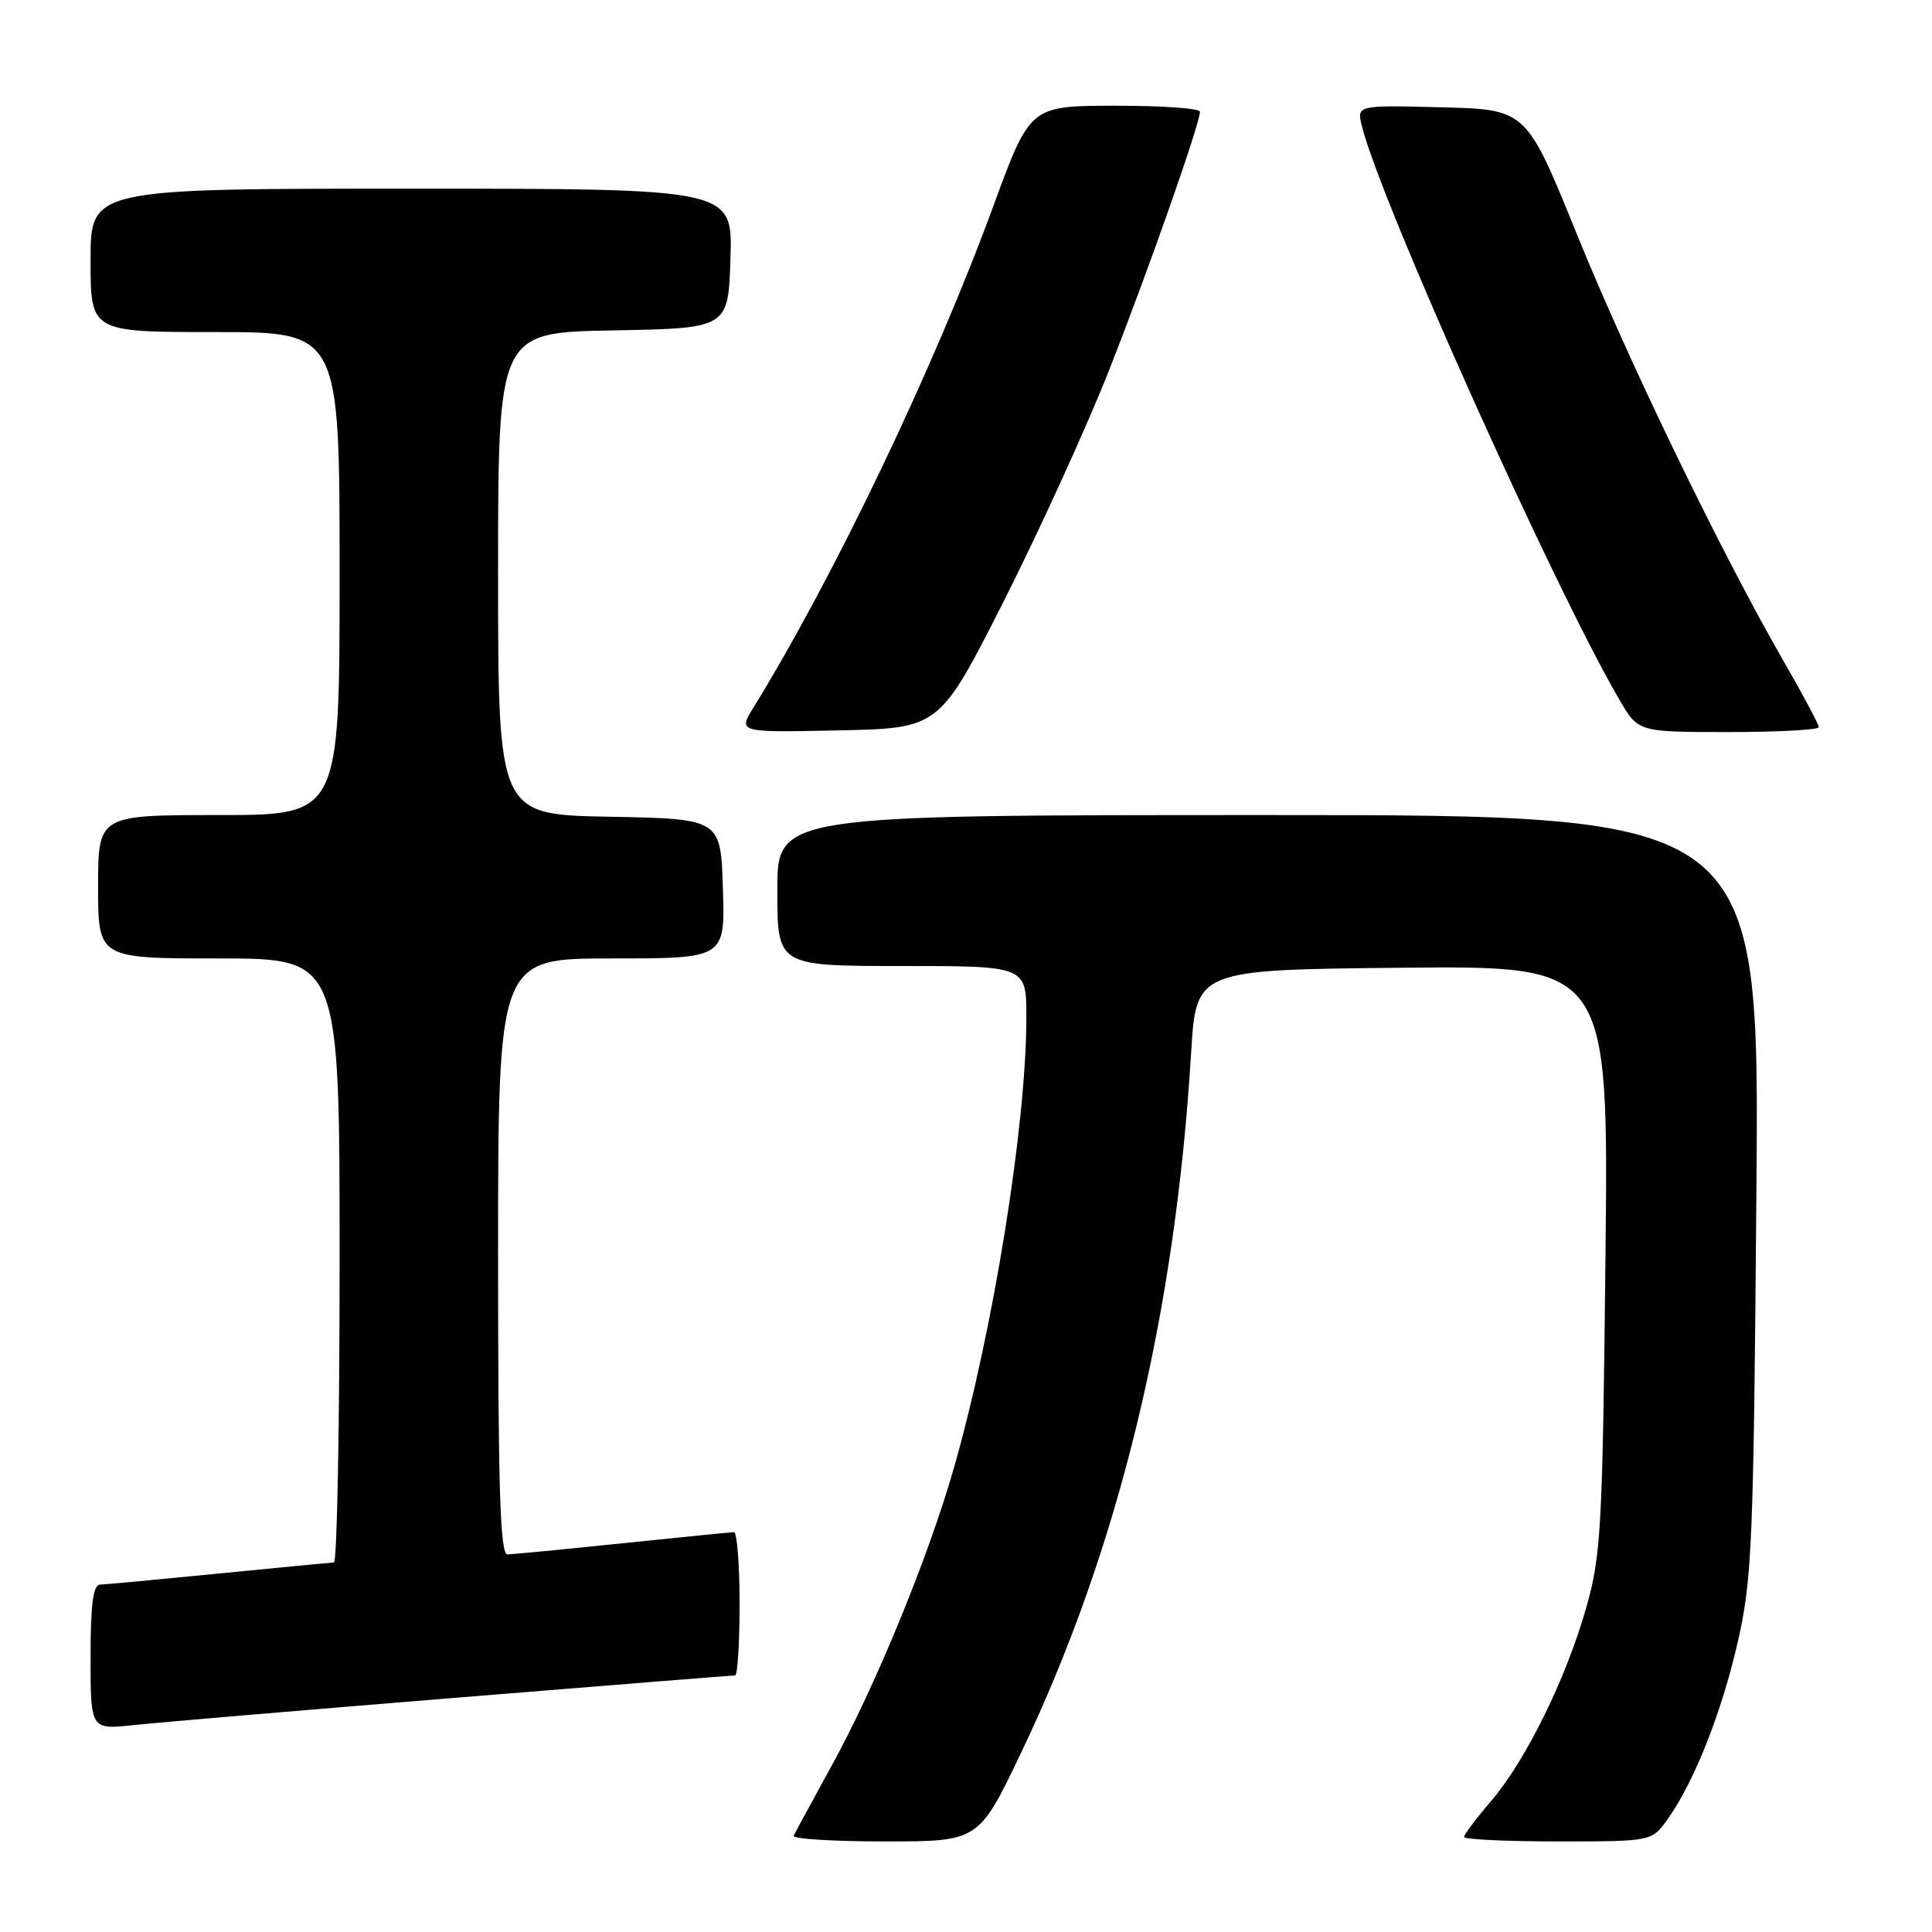 <?xml version="1.0" encoding="UTF-8" standalone="no"?>
<!DOCTYPE svg PUBLIC "-//W3C//DTD SVG 1.1//EN" "http://www.w3.org/Graphics/SVG/1.1/DTD/svg11.dtd" >
<svg xmlns="http://www.w3.org/2000/svg" xmlns:xlink="http://www.w3.org/1999/xlink" version="1.1" viewBox="0 0 256 256">
 <g >
 <path fill="currentColor"
d=" M 135.30 232.25 C 148.23 205.21 155.71 174.43 157.83 139.50 C 158.50 128.50 158.50 128.50 185.82 128.23 C 213.15 127.97 213.15 127.97 212.73 166.73 C 212.35 202.47 212.15 206.08 210.20 212.97 C 207.53 222.40 202.18 233.28 197.57 238.66 C 195.60 240.95 194.00 243.08 194.00 243.41 C 194.00 243.73 199.59 244.00 206.43 244.00 C 218.86 244.00 218.86 244.00 220.97 241.05 C 224.52 236.05 228.13 226.92 230.28 217.50 C 232.16 209.23 232.36 204.40 232.73 158.25 C 233.15 108.00 233.15 108.00 168.07 108.00 C 103.00 108.00 103.00 108.00 103.00 118.00 C 103.00 128.00 103.00 128.00 119.50 128.00 C 136.00 128.00 136.00 128.00 136.00 134.78 C 136.00 149.01 131.64 176.16 126.40 194.50 C 123.02 206.33 116.01 223.42 110.18 234.00 C 107.61 238.68 105.35 242.84 105.17 243.25 C 104.98 243.66 110.42 244.00 117.26 244.00 C 129.68 244.00 129.68 244.00 135.30 232.25 Z  M 60.16 224.98 C 80.32 223.34 97.08 222.00 97.41 222.00 C 97.73 222.00 98.00 217.72 98.00 212.50 C 98.00 207.28 97.66 203.01 97.25 203.02 C 96.84 203.03 90.20 203.69 82.50 204.49 C 74.80 205.29 67.94 205.95 67.25 205.97 C 66.27 205.99 66.00 197.45 66.00 166.50 C 66.00 127.00 66.00 127.00 81.04 127.00 C 96.08 127.00 96.08 127.00 95.79 117.75 C 95.50 108.50 95.50 108.50 80.75 108.22 C 66.00 107.95 66.00 107.95 66.00 76.00 C 66.00 44.05 66.00 44.05 81.25 43.78 C 96.50 43.50 96.50 43.50 96.79 34.25 C 97.08 25.00 97.08 25.00 54.54 25.00 C 12.00 25.00 12.00 25.00 12.00 34.50 C 12.00 44.00 12.00 44.00 28.50 44.00 C 45.00 44.00 45.00 44.00 45.00 76.00 C 45.00 108.00 45.00 108.00 29.00 108.00 C 13.00 108.00 13.00 108.00 13.00 117.50 C 13.00 127.00 13.00 127.00 29.00 127.00 C 45.00 127.00 45.00 127.00 45.00 167.00 C 45.00 189.00 44.66 207.01 44.25 207.03 C 43.84 207.05 36.98 207.71 29.00 208.50 C 21.02 209.29 13.94 209.95 13.25 209.97 C 12.34 209.99 12.00 212.60 12.00 219.60 C 12.00 229.20 12.00 229.20 17.75 228.58 C 20.91 228.24 40.00 226.62 60.16 224.98 Z  M 133.08 79.50 C 137.80 70.15 144.06 56.42 146.98 49.00 C 152.20 35.74 159.00 16.38 159.00 14.80 C 159.00 14.36 153.94 14.00 147.75 14.01 C 136.50 14.02 136.50 14.02 131.64 27.26 C 123.77 48.75 110.51 76.44 99.82 93.78 C 97.80 97.06 97.80 97.06 111.14 96.78 C 124.49 96.50 124.49 96.50 133.08 79.50 Z  M 241.00 96.35 C 241.00 95.99 238.93 92.10 236.39 87.70 C 228.12 73.36 215.76 47.85 208.93 31.00 C 202.24 14.50 202.24 14.50 191.00 14.22 C 179.77 13.93 179.77 13.93 180.46 16.72 C 182.95 26.74 205.97 78.01 214.60 92.75 C 217.08 97.00 217.08 97.00 229.04 97.00 C 235.62 97.00 241.00 96.71 241.00 96.35 Z "/>
</g>
</svg>